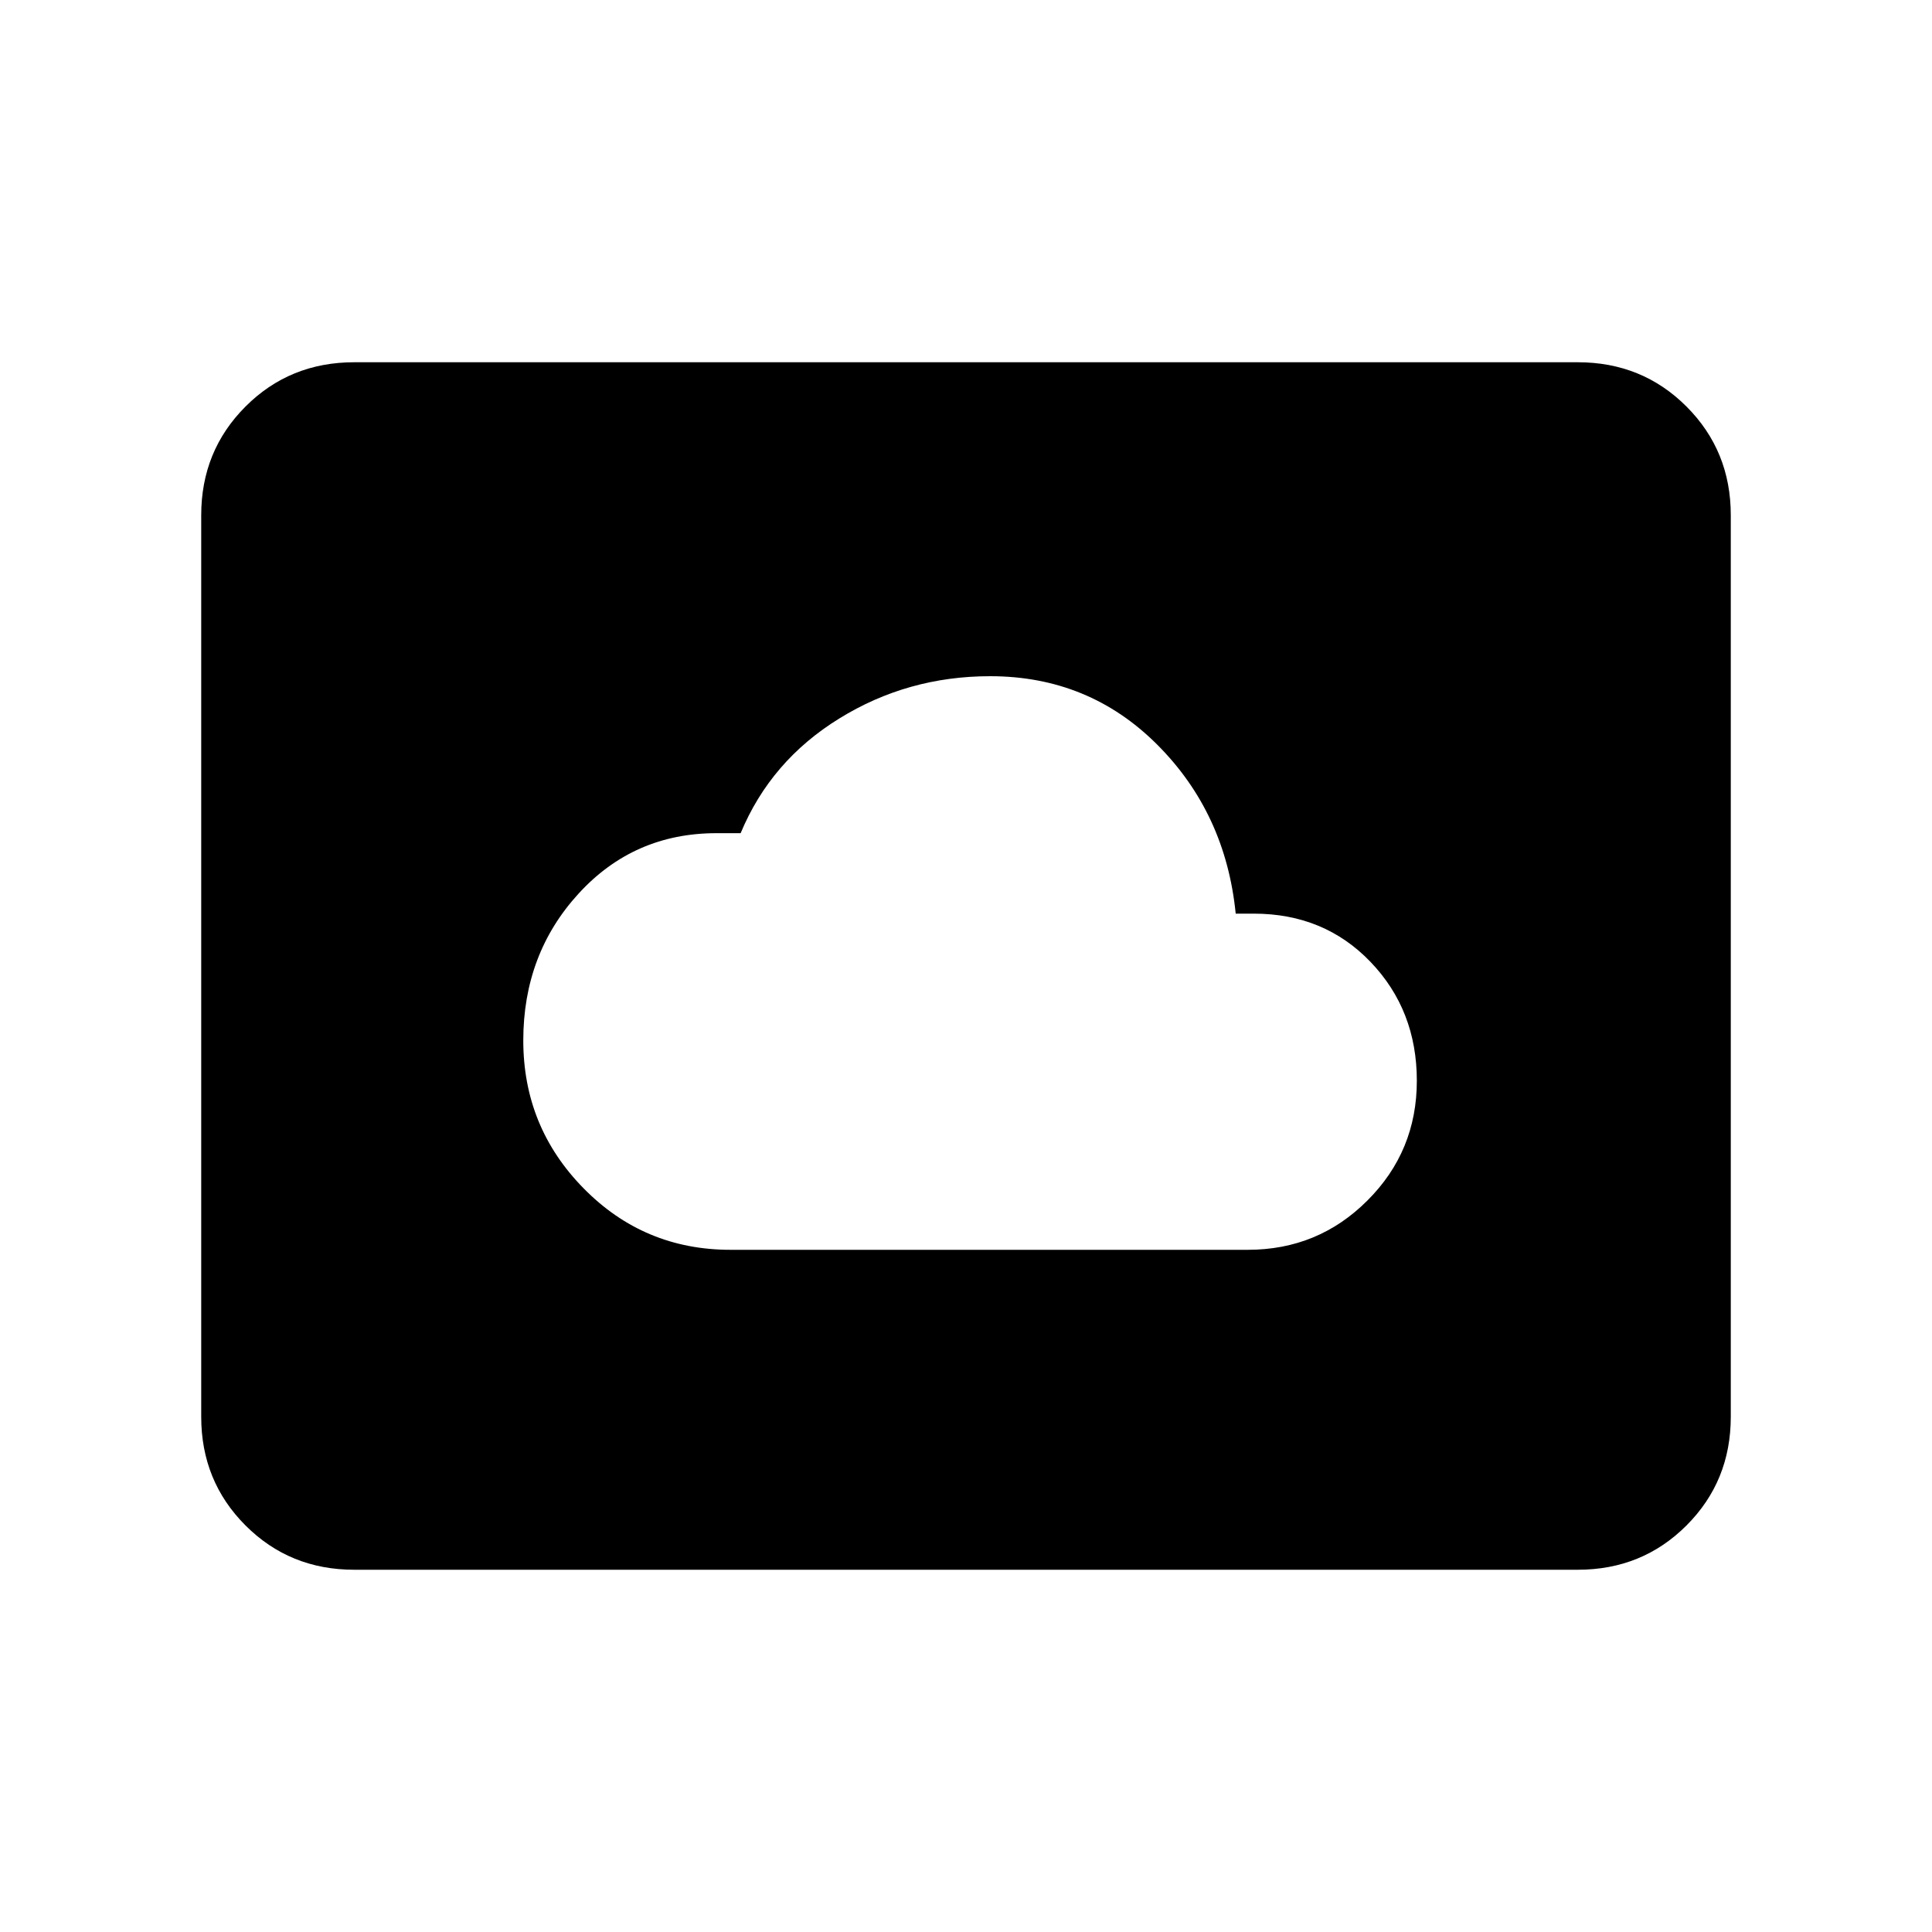 <svg xmlns="http://www.w3.org/2000/svg" viewBox="0 0 20 20"><path d="M7.562 12.938h5.355q.729 0 1.239-.511.511-.51.511-1.239 0-.73-.479-1.23-.48-.5-1.209-.5h-.187q-.104-1.041-.813-1.75Q11.271 7 10.25 7q-.854 0-1.562.438-.709.437-1.021 1.187h-.25q-.855 0-1.427.625-.573.625-.573 1.521 0 .896.625 1.531.625.636 1.52.636ZM3.667 16.25q-.667 0-1.125-.458-.459-.459-.459-1.125V5.333q0-.666.459-1.125Q3 3.75 3.667 3.75h12.666q.667 0 1.125.458.459.459.459 1.125v9.334q0 .666-.459 1.125-.458.458-1.125.458Z"/></svg>
